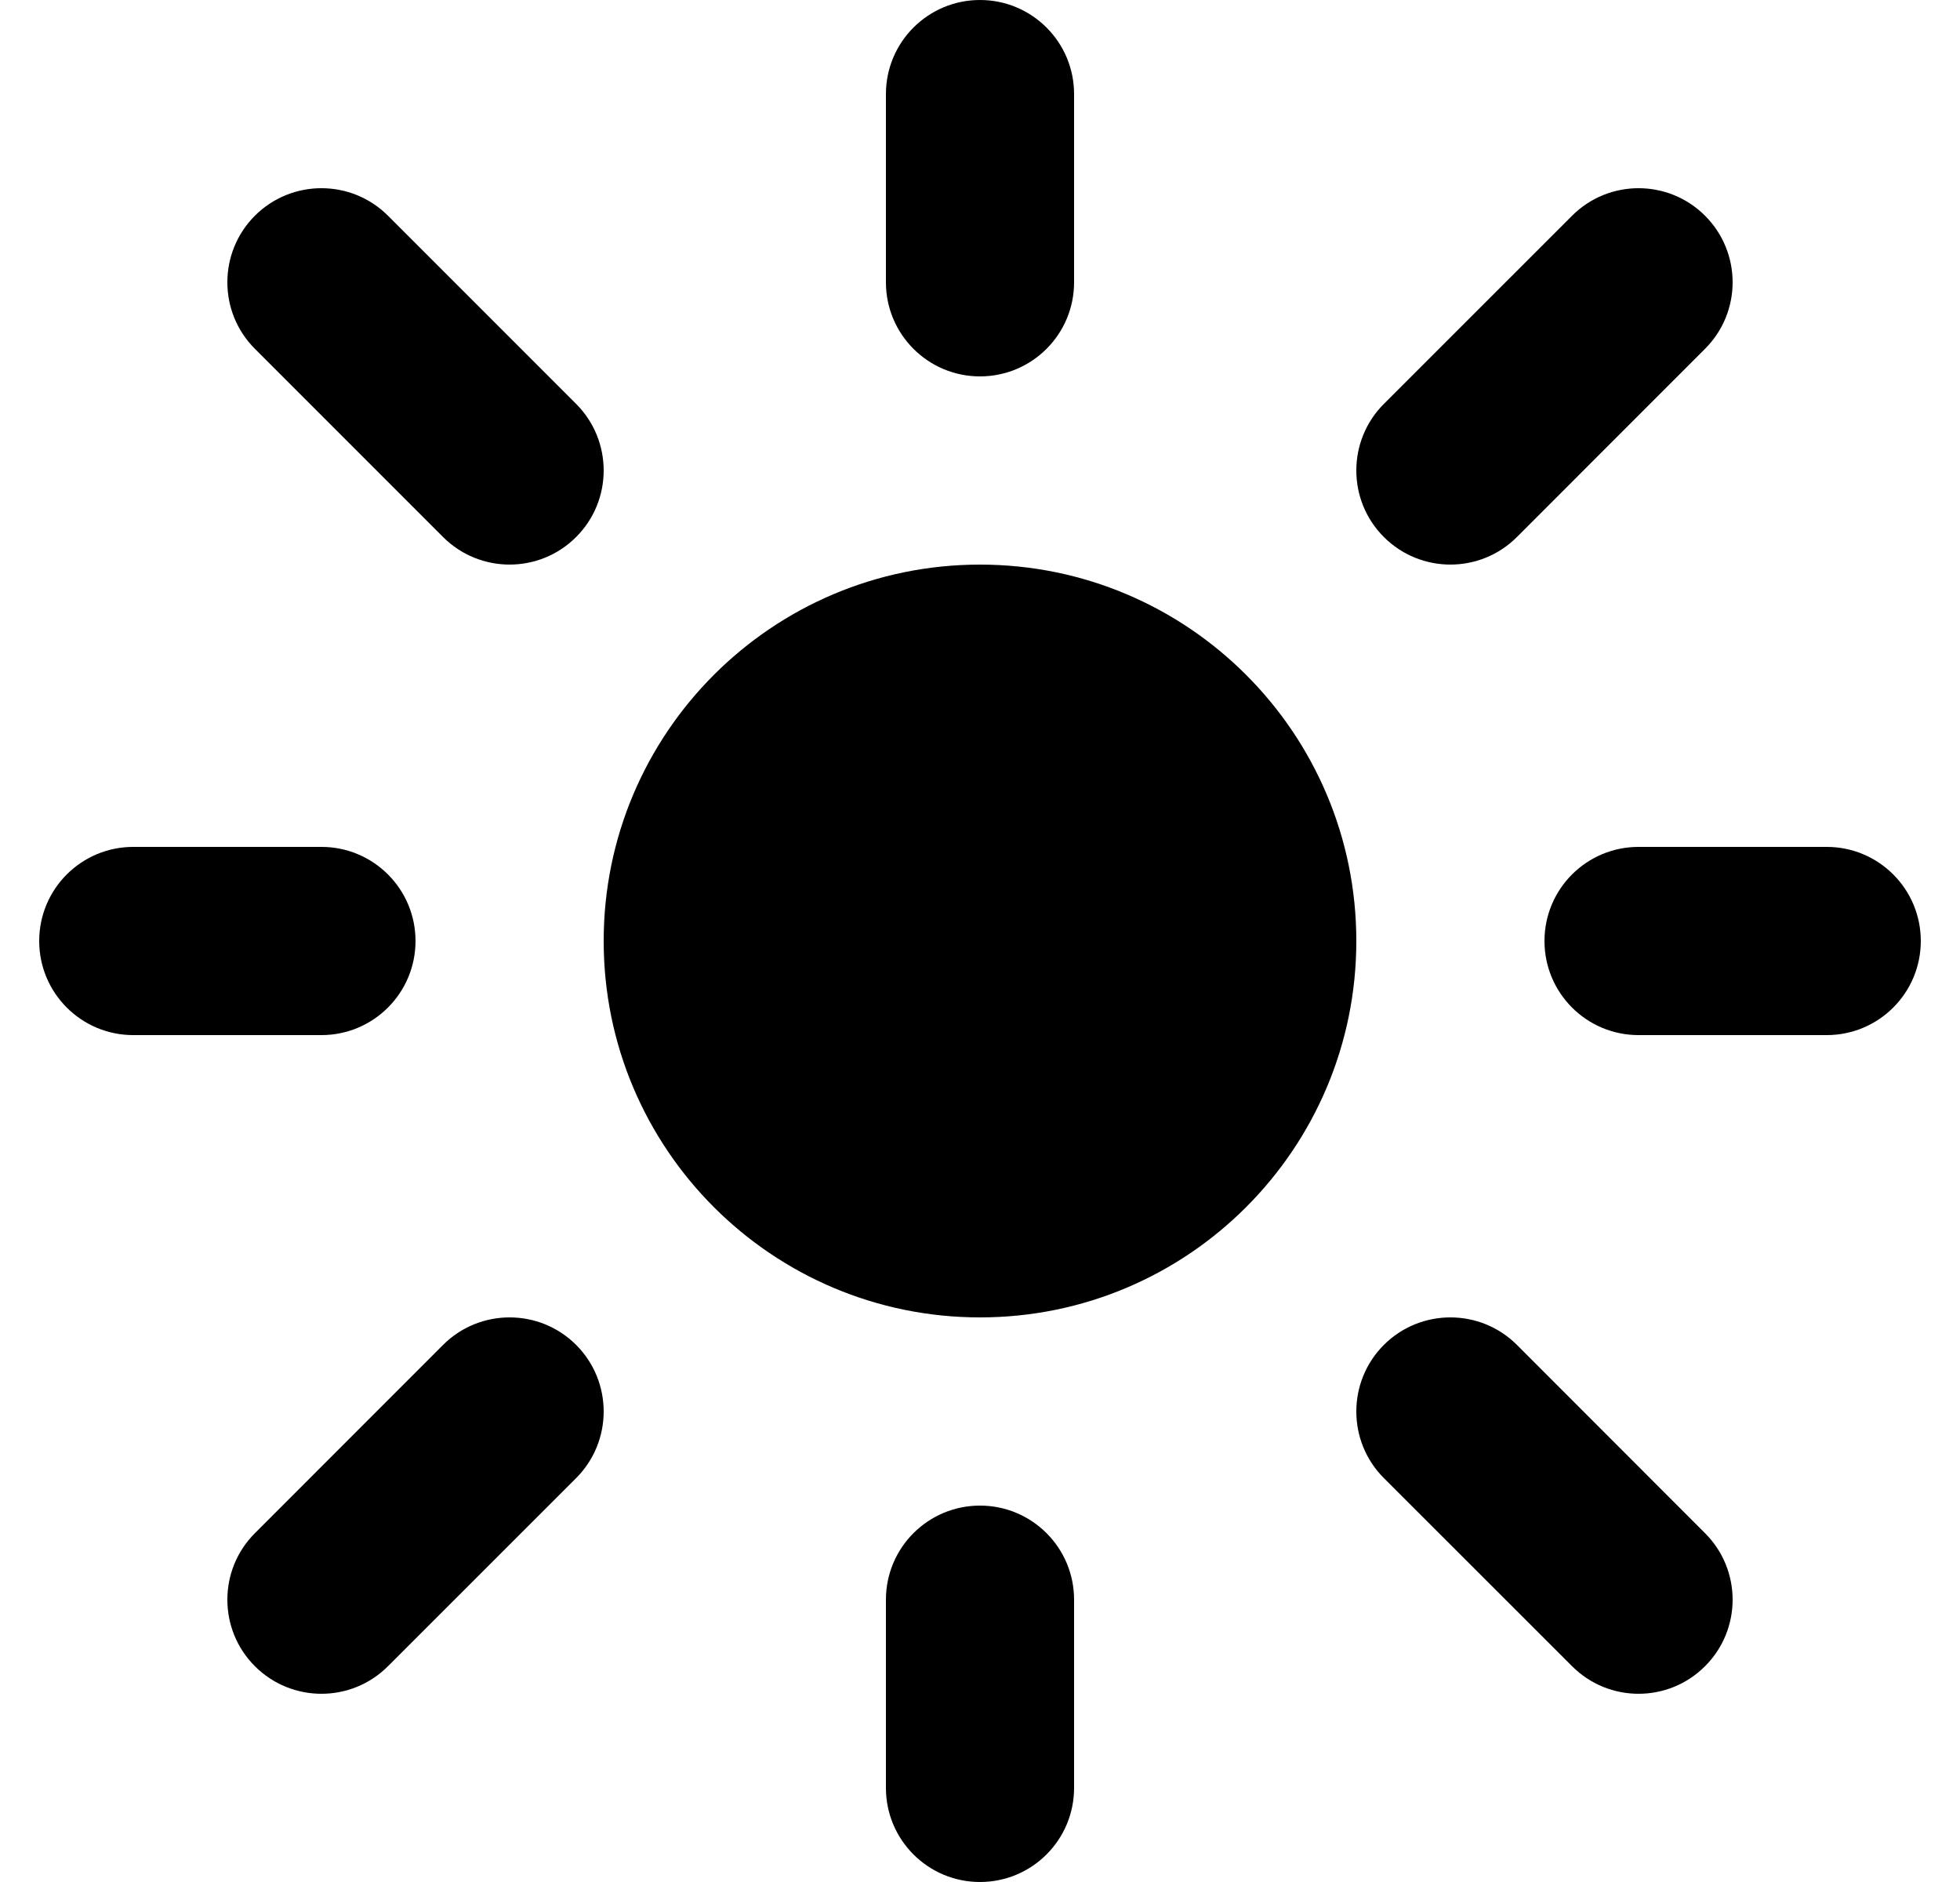 <svg width="25" height="24" viewBox="0 0 25 24" fill="none" xmlns="http://www.w3.org/2000/svg">
<g clip-path="url(#clip0_12_1368)">
<path fill-rule="evenodd" clip-rule="evenodd" d="M7.7 12C7.7 9.349 9.849 7.2 12.5 7.2C15.151 7.2 17.3 9.349 17.3 12C17.3 14.651 15.151 16.8 12.5 16.8C9.849 16.8 7.7 14.651 7.7 12Z" fill="black"/>
<path fill-rule="evenodd" clip-rule="evenodd" d="M12.5 0C13.163 0 13.7 0.537 13.7 1.2V3.6C13.7 4.263 13.163 4.8 12.5 4.8C11.837 4.8 11.3 4.263 11.3 3.6V1.2C11.3 0.537 11.837 0 12.5 0Z" fill="black"/>
<path fill-rule="evenodd" clip-rule="evenodd" d="M21.748 2.751C22.217 3.22 22.217 3.98 21.748 4.448L19.349 6.848C18.88 7.317 18.12 7.317 17.651 6.848C17.183 6.38 17.183 5.62 17.651 5.151L20.052 2.751C20.52 2.283 21.28 2.283 21.748 2.751Z" fill="black"/>
<path fill-rule="evenodd" clip-rule="evenodd" d="M19.7 12C19.7 11.337 20.237 10.8 20.9 10.8H23.3C23.963 10.8 24.5 11.337 24.5 12C24.5 12.663 23.963 13.2 23.3 13.2H20.9C20.237 13.2 19.7 12.663 19.7 12Z" fill="black"/>
<path fill-rule="evenodd" clip-rule="evenodd" d="M17.651 17.151C18.12 16.683 18.88 16.683 19.349 17.151L21.748 19.552C22.217 20.02 22.217 20.78 21.748 21.248C21.28 21.717 20.52 21.717 20.052 21.248L17.651 18.849C17.183 18.38 17.183 17.62 17.651 17.151Z" fill="black"/>
<path fill-rule="evenodd" clip-rule="evenodd" d="M12.5 19.2C13.163 19.2 13.7 19.737 13.7 20.4V22.8C13.7 23.463 13.163 24 12.5 24C11.837 24 11.3 23.463 11.3 22.8V20.4C11.3 19.737 11.837 19.2 12.5 19.2Z" fill="black"/>
<path fill-rule="evenodd" clip-rule="evenodd" d="M7.349 17.151C7.817 17.62 7.817 18.38 7.349 18.849L4.949 21.248C4.48 21.717 3.72 21.717 3.251 21.248C2.783 20.78 2.783 20.02 3.251 19.552L5.651 17.151C6.12 16.683 6.88 16.683 7.349 17.151Z" fill="black"/>
<path fill-rule="evenodd" clip-rule="evenodd" d="M0.5 12C0.5 11.337 1.037 10.8 1.7 10.8H4.1C4.763 10.8 5.3 11.337 5.3 12C5.3 12.663 4.763 13.2 4.1 13.2H1.7C1.037 13.2 0.5 12.663 0.5 12Z" fill="black"/>
<path fill-rule="evenodd" clip-rule="evenodd" d="M3.251 2.751C3.72 2.283 4.48 2.283 4.949 2.751L7.349 5.151C7.817 5.62 7.817 6.38 7.349 6.848C6.88 7.317 6.12 7.317 5.651 6.848L3.251 4.448C2.783 3.98 2.783 3.22 3.251 2.751Z" fill="black"/>
</g>
<defs>
<clipPath id="clip0_12_1368">
<rect width="24" height="24" fill="white" transform="translate(0.5)"/>
</clipPath>
</defs>
</svg>
